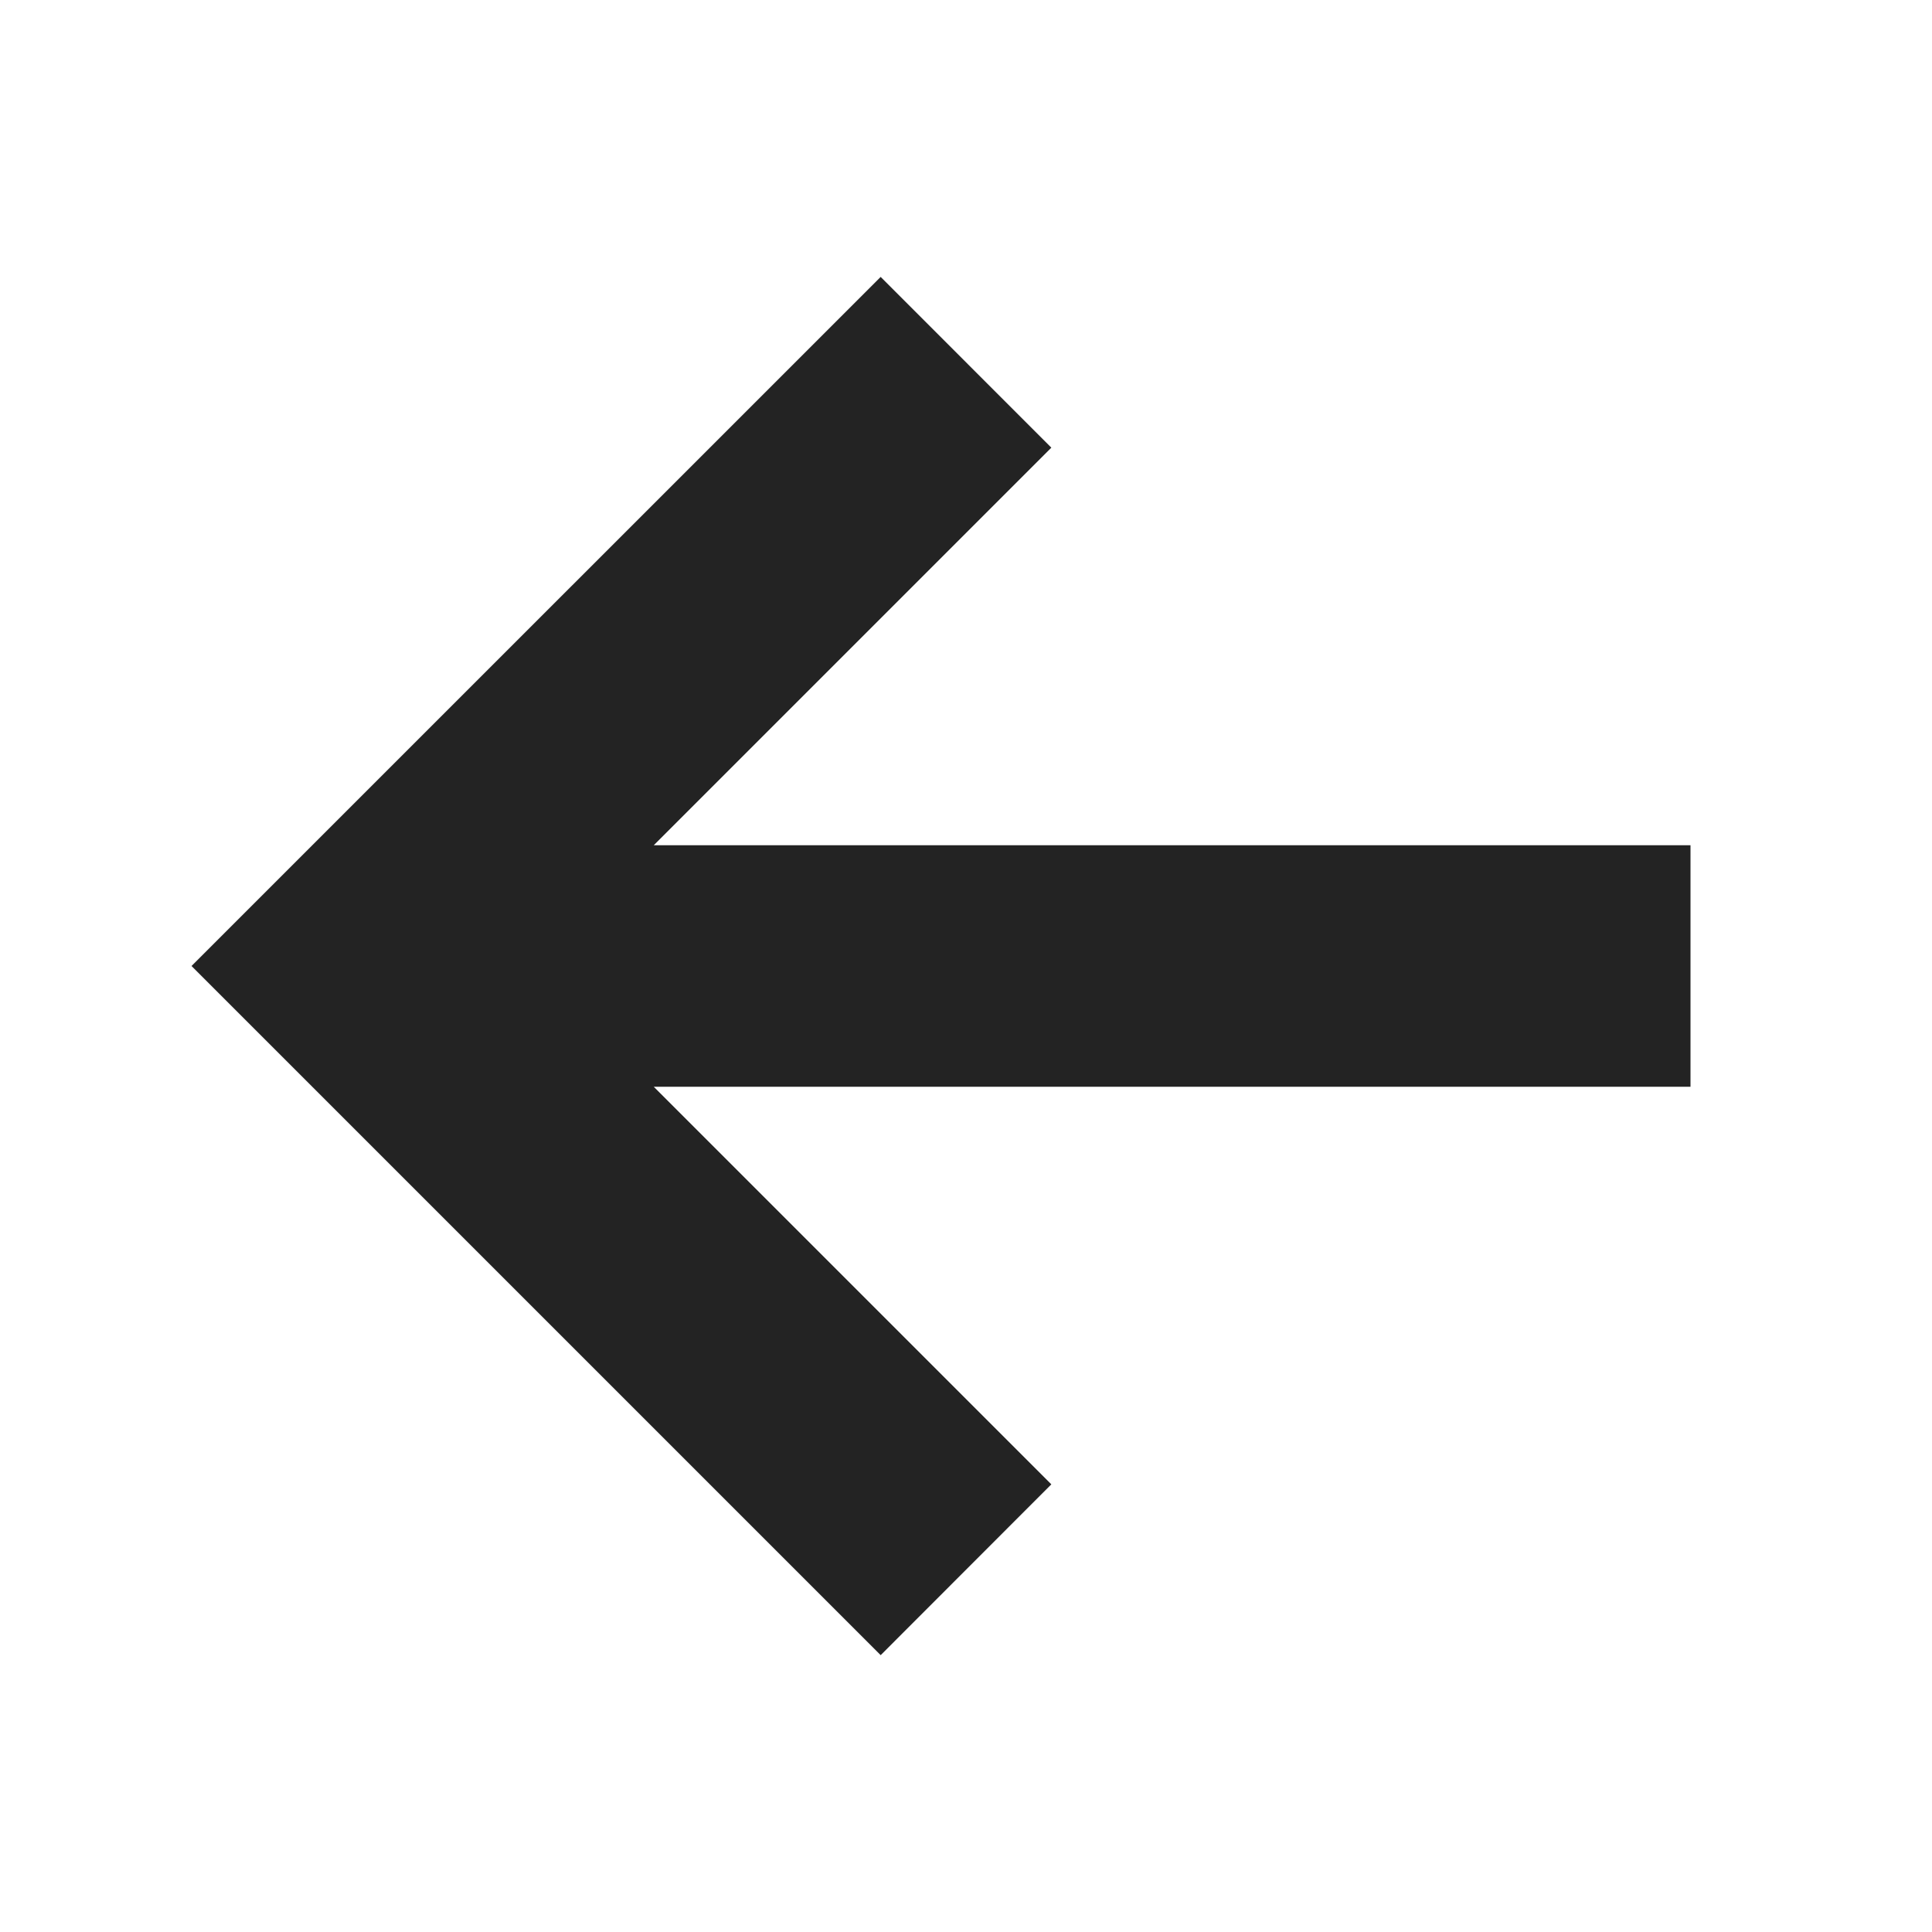 <?xml version="1.0" encoding="UTF-8"?> <svg xmlns="http://www.w3.org/2000/svg" width="24" height="24" viewBox="0 0 24 24" fill="none"> <path fill-rule="evenodd" clip-rule="evenodd" d="M8.121 10.5L21 10.5L21 13.5L8.121 13.5L13.06 18.439L10.94 20.561L2.379 12L10.94 3.44L13.06 5.561L8.121 10.5Z" fill="#232323"></path> </svg> 